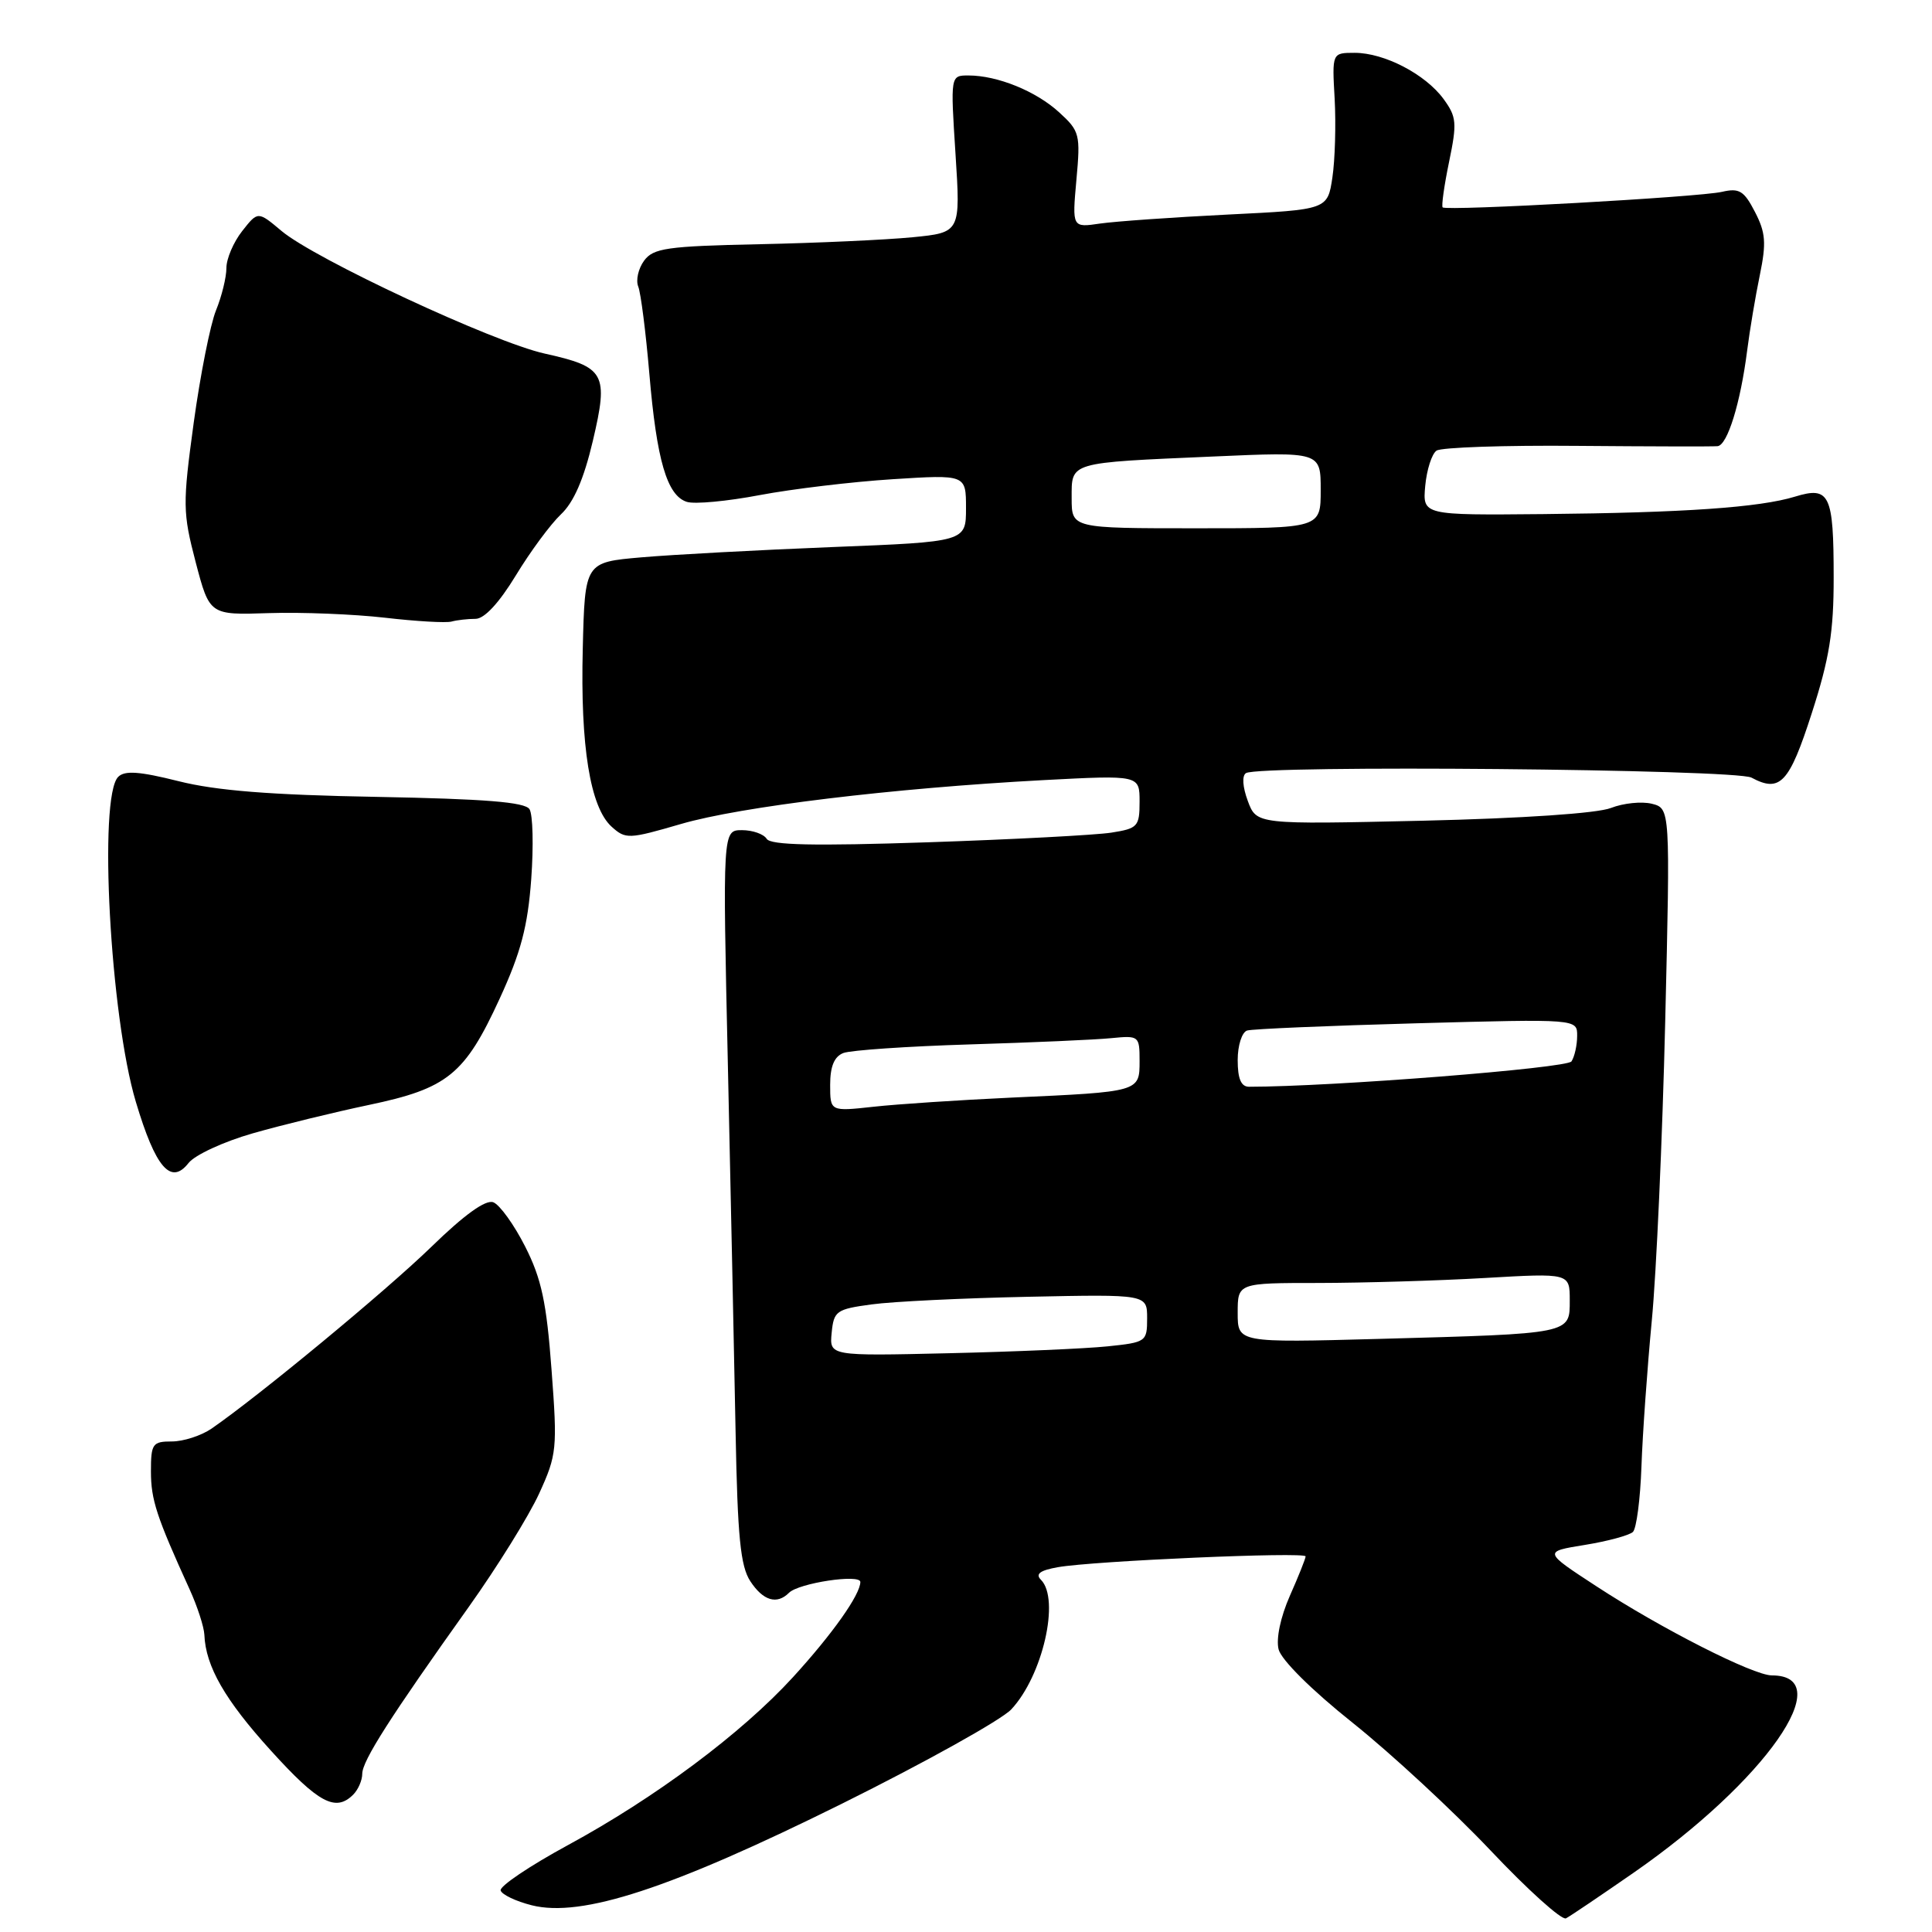 <?xml version="1.0" encoding="UTF-8" standalone="no"?>
<!DOCTYPE svg PUBLIC "-//W3C//DTD SVG 1.1//EN" "http://www.w3.org/Graphics/SVG/1.1/DTD/svg11.dtd" >
<svg xmlns="http://www.w3.org/2000/svg" xmlns:xlink="http://www.w3.org/1999/xlink" version="1.1" viewBox="0 0 256 256">
 <g >
 <path fill="currentColor"
d=" M 216.50 248.12 C 233.92 236.02 243.73 222.00 234.78 222.00 C 232.32 222.00 220.11 215.80 211.50 210.17 C 204.50 205.60 204.50 205.60 210.00 204.71 C 213.03 204.22 215.89 203.44 216.37 202.99 C 216.84 202.54 217.35 198.64 217.50 194.33 C 217.65 190.03 218.27 181.32 218.87 175.00 C 219.48 168.68 220.28 150.81 220.65 135.31 C 221.32 107.12 221.32 107.12 218.87 106.50 C 217.52 106.17 215.09 106.42 213.46 107.06 C 211.67 107.77 201.78 108.44 188.50 108.75 C 166.50 109.25 166.50 109.25 165.34 106.13 C 164.65 104.27 164.55 102.78 165.10 102.44 C 166.88 101.34 229.95 101.91 232.08 103.04 C 235.87 105.07 237.08 103.79 240.07 94.50 C 242.40 87.29 242.98 83.71 242.97 76.50 C 242.97 65.51 242.44 64.40 237.87 65.80 C 233.15 67.25 223.12 67.94 204.50 68.12 C 188.50 68.27 188.50 68.27 188.85 64.38 C 189.05 62.25 189.72 60.14 190.35 59.71 C 190.98 59.28 199.38 58.99 209.00 59.08 C 218.62 59.16 226.99 59.18 227.59 59.12 C 228.90 58.98 230.62 53.40 231.50 46.50 C 231.85 43.75 232.61 39.22 233.19 36.43 C 234.06 32.19 233.96 30.82 232.54 28.08 C 231.09 25.27 230.46 24.89 228.17 25.42 C 225.17 26.12 191.69 27.98 191.16 27.48 C 190.98 27.30 191.36 24.59 192.01 21.45 C 193.08 16.29 193.01 15.49 191.28 13.12 C 188.87 9.83 183.43 7.00 179.50 7.00 C 176.50 7.00 176.50 7.00 176.85 13.12 C 177.03 16.49 176.90 21.17 176.55 23.51 C 175.91 27.78 175.91 27.78 162.71 28.43 C 155.44 28.79 147.83 29.33 145.78 29.62 C 142.06 30.17 142.06 30.17 142.63 23.83 C 143.18 17.81 143.07 17.37 140.35 14.89 C 137.29 12.08 132.17 10.00 128.32 10.00 C 125.94 10.00 125.94 10.00 126.61 20.41 C 127.28 30.81 127.28 30.81 120.89 31.44 C 117.38 31.78 108.25 32.20 100.61 32.36 C 88.34 32.62 86.56 32.88 85.34 34.55 C 84.58 35.59 84.23 37.13 84.57 37.97 C 84.91 38.81 85.57 44.00 86.04 49.50 C 87.01 60.97 88.38 65.67 91.01 66.50 C 92.03 66.83 96.38 66.42 100.68 65.60 C 104.98 64.79 112.89 63.84 118.25 63.50 C 128.00 62.88 128.00 62.88 128.00 67.33 C 128.00 71.79 128.00 71.79 110.25 72.49 C 100.49 72.88 89.12 73.49 85.00 73.85 C 77.50 74.50 77.50 74.50 77.22 85.93 C 76.89 98.89 78.20 106.97 81.04 109.54 C 82.90 111.22 83.30 111.20 90.24 109.18 C 98.17 106.87 118.27 104.44 138.25 103.37 C 151.00 102.70 151.00 102.70 151.00 106.22 C 151.00 109.52 150.76 109.78 147.25 110.33 C 145.19 110.65 134.23 111.23 122.90 111.61 C 107.82 112.11 102.11 111.99 101.59 111.15 C 101.20 110.52 99.73 110.00 98.32 110.00 C 95.75 110.00 95.75 110.00 96.45 141.25 C 96.83 158.44 97.29 180.27 97.47 189.77 C 97.73 203.63 98.11 207.52 99.42 209.52 C 101.12 212.11 102.94 212.66 104.55 211.05 C 105.84 209.76 114.00 208.53 114.00 209.62 C 113.99 211.31 110.28 216.54 105.06 222.25 C 98.26 229.68 86.83 238.21 75.23 244.50 C 70.17 247.25 66.16 249.95 66.34 250.50 C 66.51 251.05 68.36 251.93 70.46 252.46 C 77.06 254.12 88.87 250.25 111.54 239.01 C 122.58 233.53 132.68 227.90 133.99 226.51 C 138.16 222.07 140.49 211.89 137.93 209.33 C 137.16 208.56 137.80 208.08 140.18 207.66 C 144.87 206.83 173.00 205.60 173.00 206.23 C 173.00 206.51 172.06 208.87 170.91 211.46 C 169.67 214.28 169.07 217.14 169.42 218.55 C 169.78 219.95 173.81 223.96 179.26 228.30 C 184.34 232.36 192.55 239.96 197.50 245.19 C 202.45 250.43 206.95 254.48 207.50 254.19 C 208.05 253.91 212.10 251.17 216.50 248.12 Z  M 46.80 237.80 C 47.46 237.14 48.00 235.90 48.00 235.04 C 48.00 233.32 51.70 227.53 62.13 212.90 C 65.89 207.62 70.08 200.87 71.44 197.90 C 73.79 192.76 73.87 191.97 73.08 181.48 C 72.42 172.57 71.75 169.44 69.59 165.18 C 68.12 162.28 66.22 159.64 65.37 159.31 C 64.36 158.92 61.56 160.93 57.17 165.20 C 51.16 171.04 34.33 184.95 28.03 189.30 C 26.67 190.23 24.31 191.00 22.78 191.00 C 20.21 191.00 20.00 191.30 20.00 194.97 C 20.00 198.73 20.74 200.97 25.13 210.61 C 26.16 212.87 27.03 215.57 27.08 216.61 C 27.24 220.79 29.81 225.26 35.89 231.96 C 42.20 238.92 44.47 240.13 46.80 237.80 Z  M 33.50 150.17 C 37.35 149.07 44.27 147.38 48.88 146.41 C 59.32 144.22 61.59 142.38 66.21 132.32 C 69.02 126.21 69.93 122.75 70.39 116.50 C 70.71 112.10 70.61 107.93 70.16 107.22 C 69.56 106.28 64.26 105.86 49.93 105.59 C 35.83 105.34 28.62 104.76 23.66 103.51 C 18.48 102.21 16.53 102.07 15.66 102.94 C 13.02 105.58 14.60 134.67 18.00 146.00 C 20.61 154.74 22.64 157.09 24.98 154.11 C 25.81 153.04 29.65 151.27 33.50 150.17 Z  M 63.01 82.00 C 64.18 82.00 66.12 79.91 68.35 76.25 C 70.27 73.08 72.96 69.45 74.32 68.16 C 76.02 66.57 77.36 63.49 78.55 58.44 C 80.66 49.48 80.19 48.63 72.17 46.85 C 65.38 45.35 41.72 34.32 37.30 30.60 C 34.17 27.97 34.17 27.97 32.09 30.62 C 30.94 32.08 30.00 34.28 30.00 35.51 C 30.00 36.75 29.38 39.27 28.62 41.13 C 27.87 42.98 26.54 49.67 25.67 56.00 C 24.19 66.85 24.21 67.90 25.93 74.50 C 27.77 81.50 27.77 81.50 35.63 81.24 C 39.96 81.10 46.88 81.38 51.00 81.85 C 55.12 82.33 59.10 82.56 59.83 82.36 C 60.56 82.16 61.99 82.00 63.01 82.00 Z  M 110.20 176.60 C 110.48 173.71 110.82 173.47 115.50 172.84 C 118.25 172.46 127.59 172.01 136.25 171.83 C 152.00 171.50 152.00 171.50 152.00 174.68 C 152.00 177.78 151.87 177.87 146.75 178.40 C 143.86 178.70 134.39 179.11 125.70 179.31 C 109.90 179.68 109.90 179.68 110.20 176.60 Z  M 164.00 173.96 C 164.00 170.00 164.00 170.00 174.75 170.00 C 180.66 169.99 190.56 169.70 196.75 169.34 C 208.00 168.69 208.00 168.69 208.00 172.30 C 208.00 176.77 208.32 176.71 182.75 177.41 C 164.00 177.92 164.00 177.92 164.00 173.96 Z  M 110.00 143.75 C 110.00 141.31 110.54 140.00 111.75 139.53 C 112.71 139.16 120.25 138.64 128.50 138.39 C 136.75 138.14 145.19 137.77 147.25 137.56 C 150.92 137.20 151.00 137.26 151.00 140.58 C 151.00 144.68 151.05 144.67 134.00 145.44 C 127.12 145.76 118.91 146.30 115.75 146.65 C 110.00 147.28 110.00 147.28 110.00 143.75 Z  M 164.00 140.47 C 164.00 138.52 164.56 136.77 165.25 136.55 C 165.94 136.34 176.06 135.91 187.75 135.59 C 209.00 135.01 209.00 135.01 208.98 137.26 C 208.98 138.49 208.64 140.01 208.23 140.64 C 207.65 141.54 176.41 144.00 165.50 144.00 C 164.45 144.00 164.00 142.94 164.00 140.47 Z  M 142.00 66.02 C 142.00 61.18 141.47 61.33 160.75 60.49 C 175.00 59.86 175.00 59.86 175.00 64.93 C 175.00 70.00 175.00 70.00 158.50 70.00 C 142.00 70.00 142.00 70.00 142.00 66.02 Z "/>
</g>
</svg>